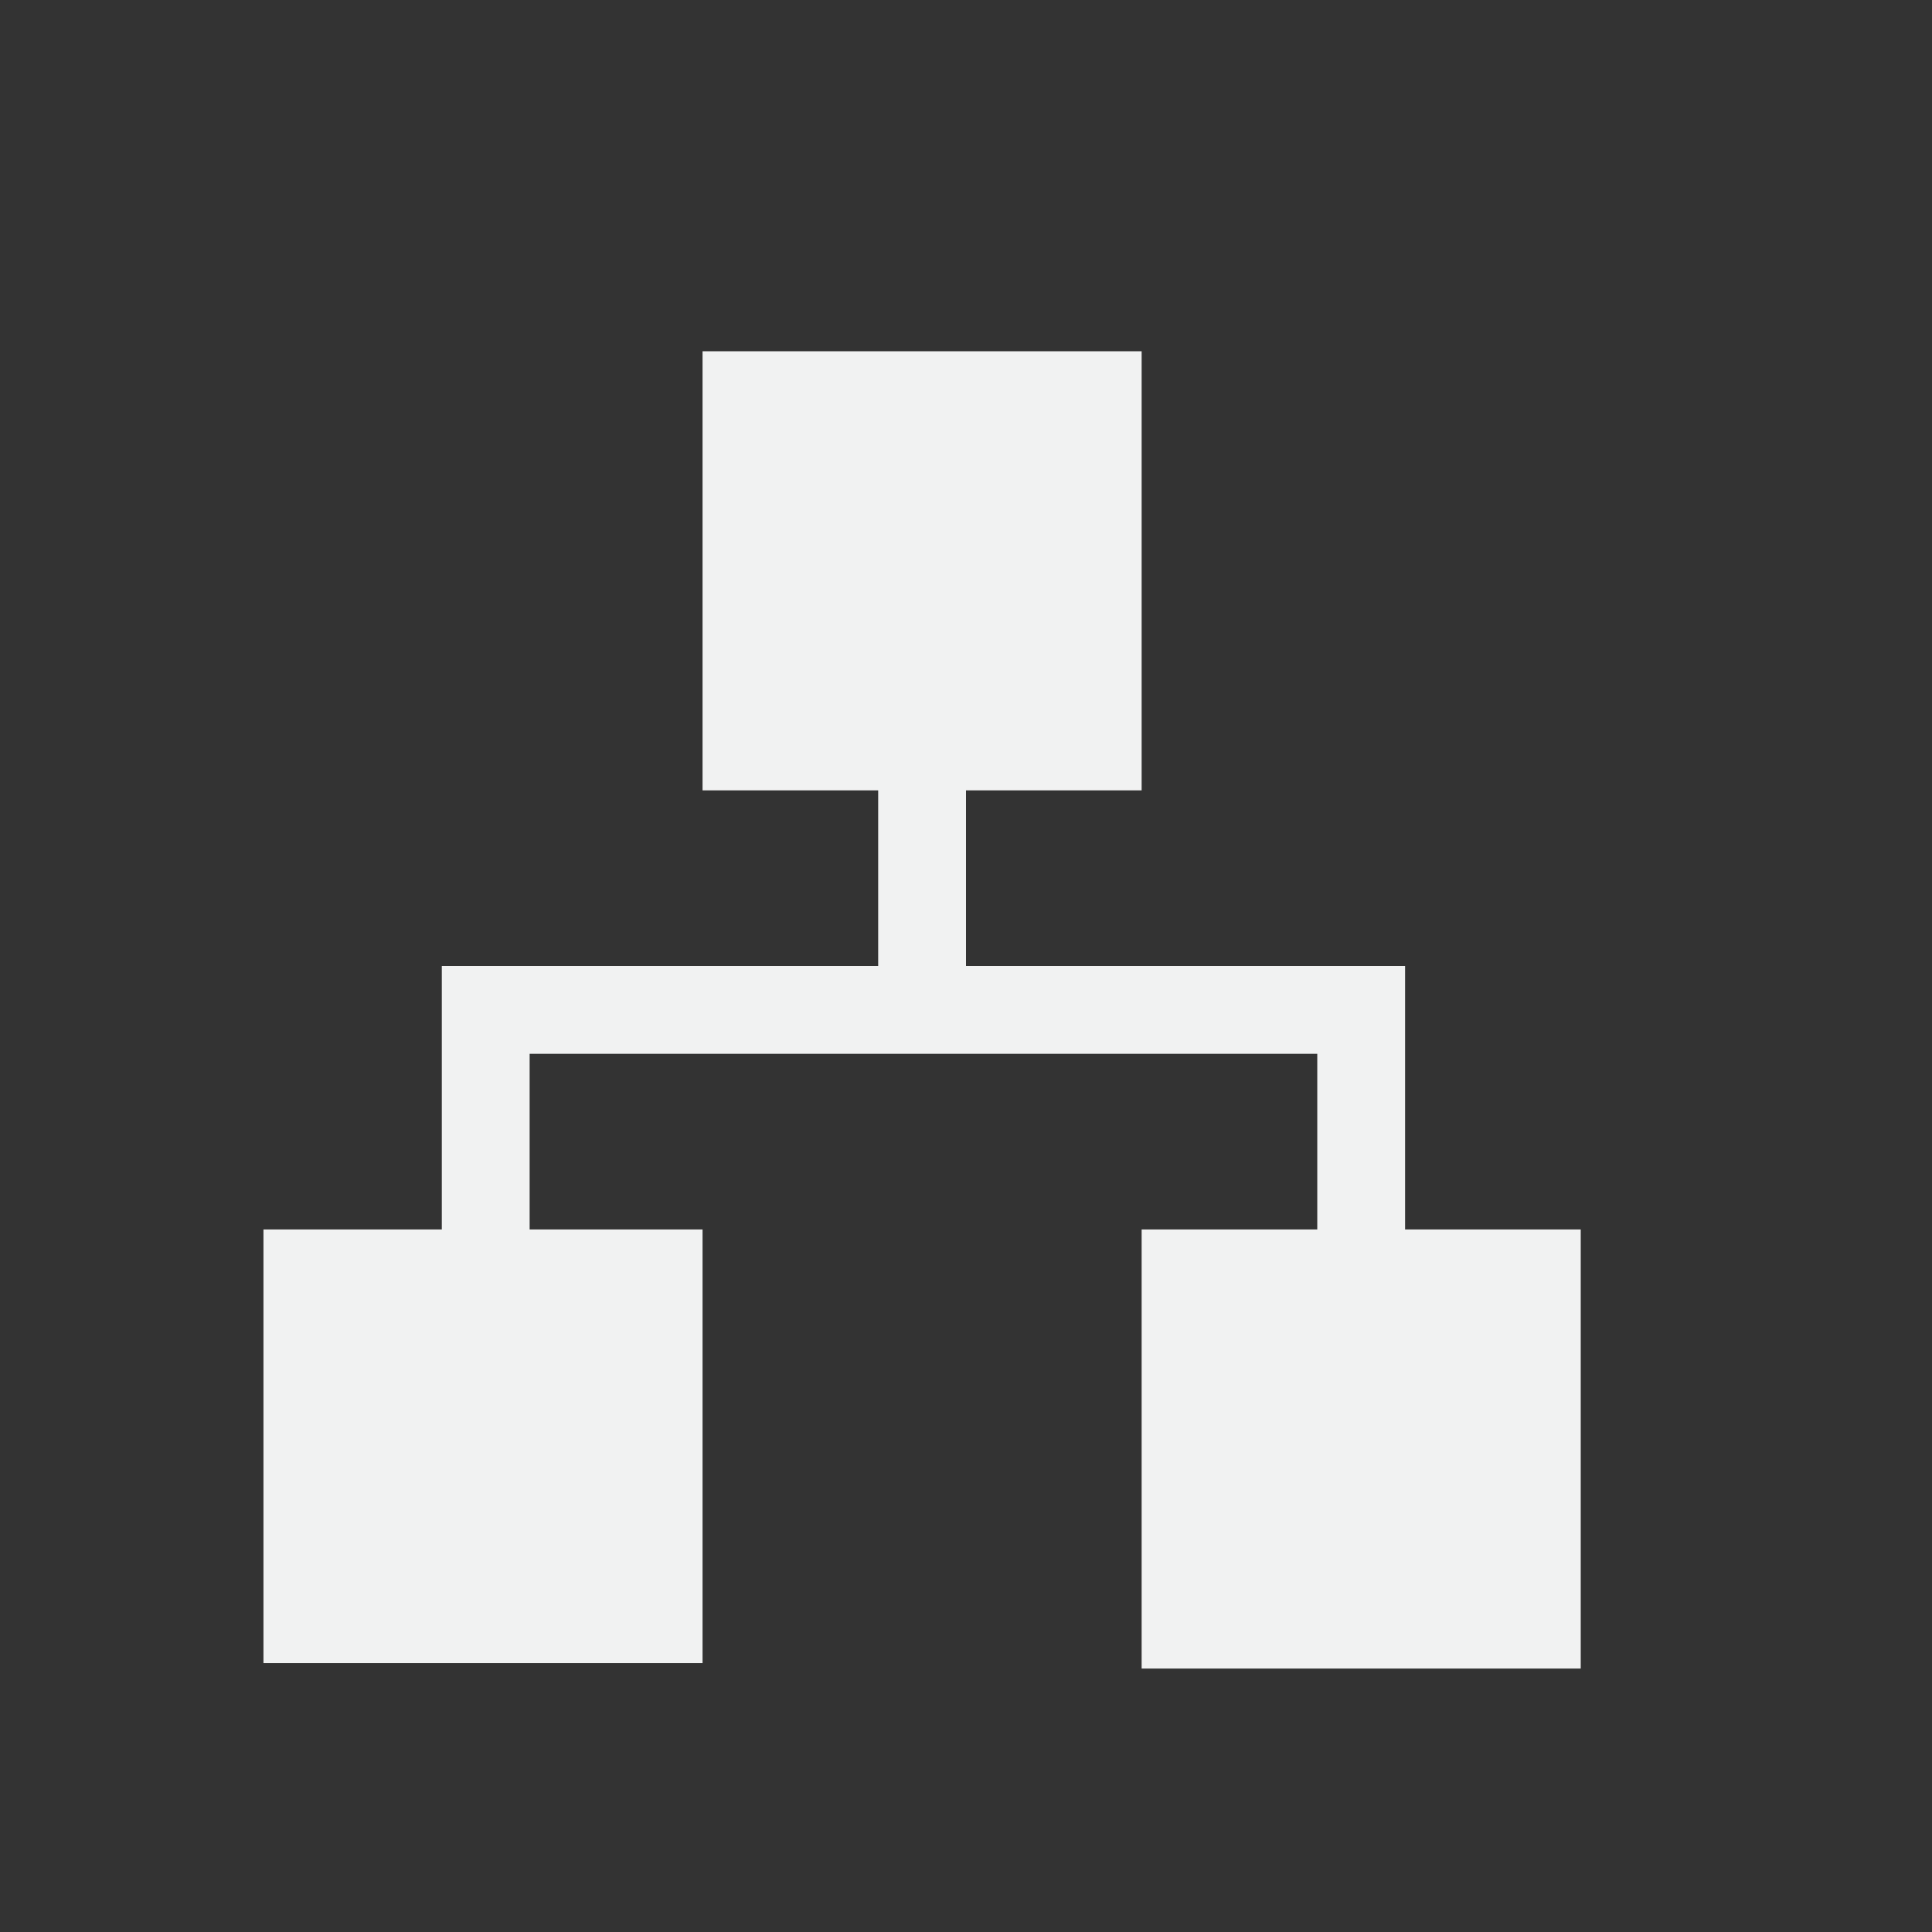 <svg xmlns="http://www.w3.org/2000/svg" viewBox="-3 -3 22 22">
    <rect x="-3" y="-3" width="22" height="22" fill="#333333" stroke="none"/>
    <g fill="#f1f2f2">
        <path d="M0 11h5v4.938H0zm10 0h5v5h-5z" style="marker:none" color="#f1f2f2" overflow="visible"/>
        <path style="line-height:normal;text-indent:0;text-align:start;text-decoration-line:none;text-decoration-style:solid;text-decoration-color:#000;text-transform:none;isolation:auto;mix-blend-mode:normal" d="M2.031 8v3.531h1V9H12v2.531h1V8z" color="#000" font-weight="400" font-family="sans-serif" white-space="normal" overflow="visible"/>
        <path style="line-height:normal;text-indent:0;text-align:start;text-decoration-line:none;text-decoration-style:solid;text-decoration-color:#000;text-transform:none;isolation:auto;mix-blend-mode:normal" d="M7 5v3.5h1V5z" color="#000" font-weight="400" font-family="sans-serif" white-space="normal" overflow="visible"/>
        <path d="M5 1h5v5H5z" style="marker:none" color="#f1f2f2" overflow="visible"/>
    </g>
</svg>
